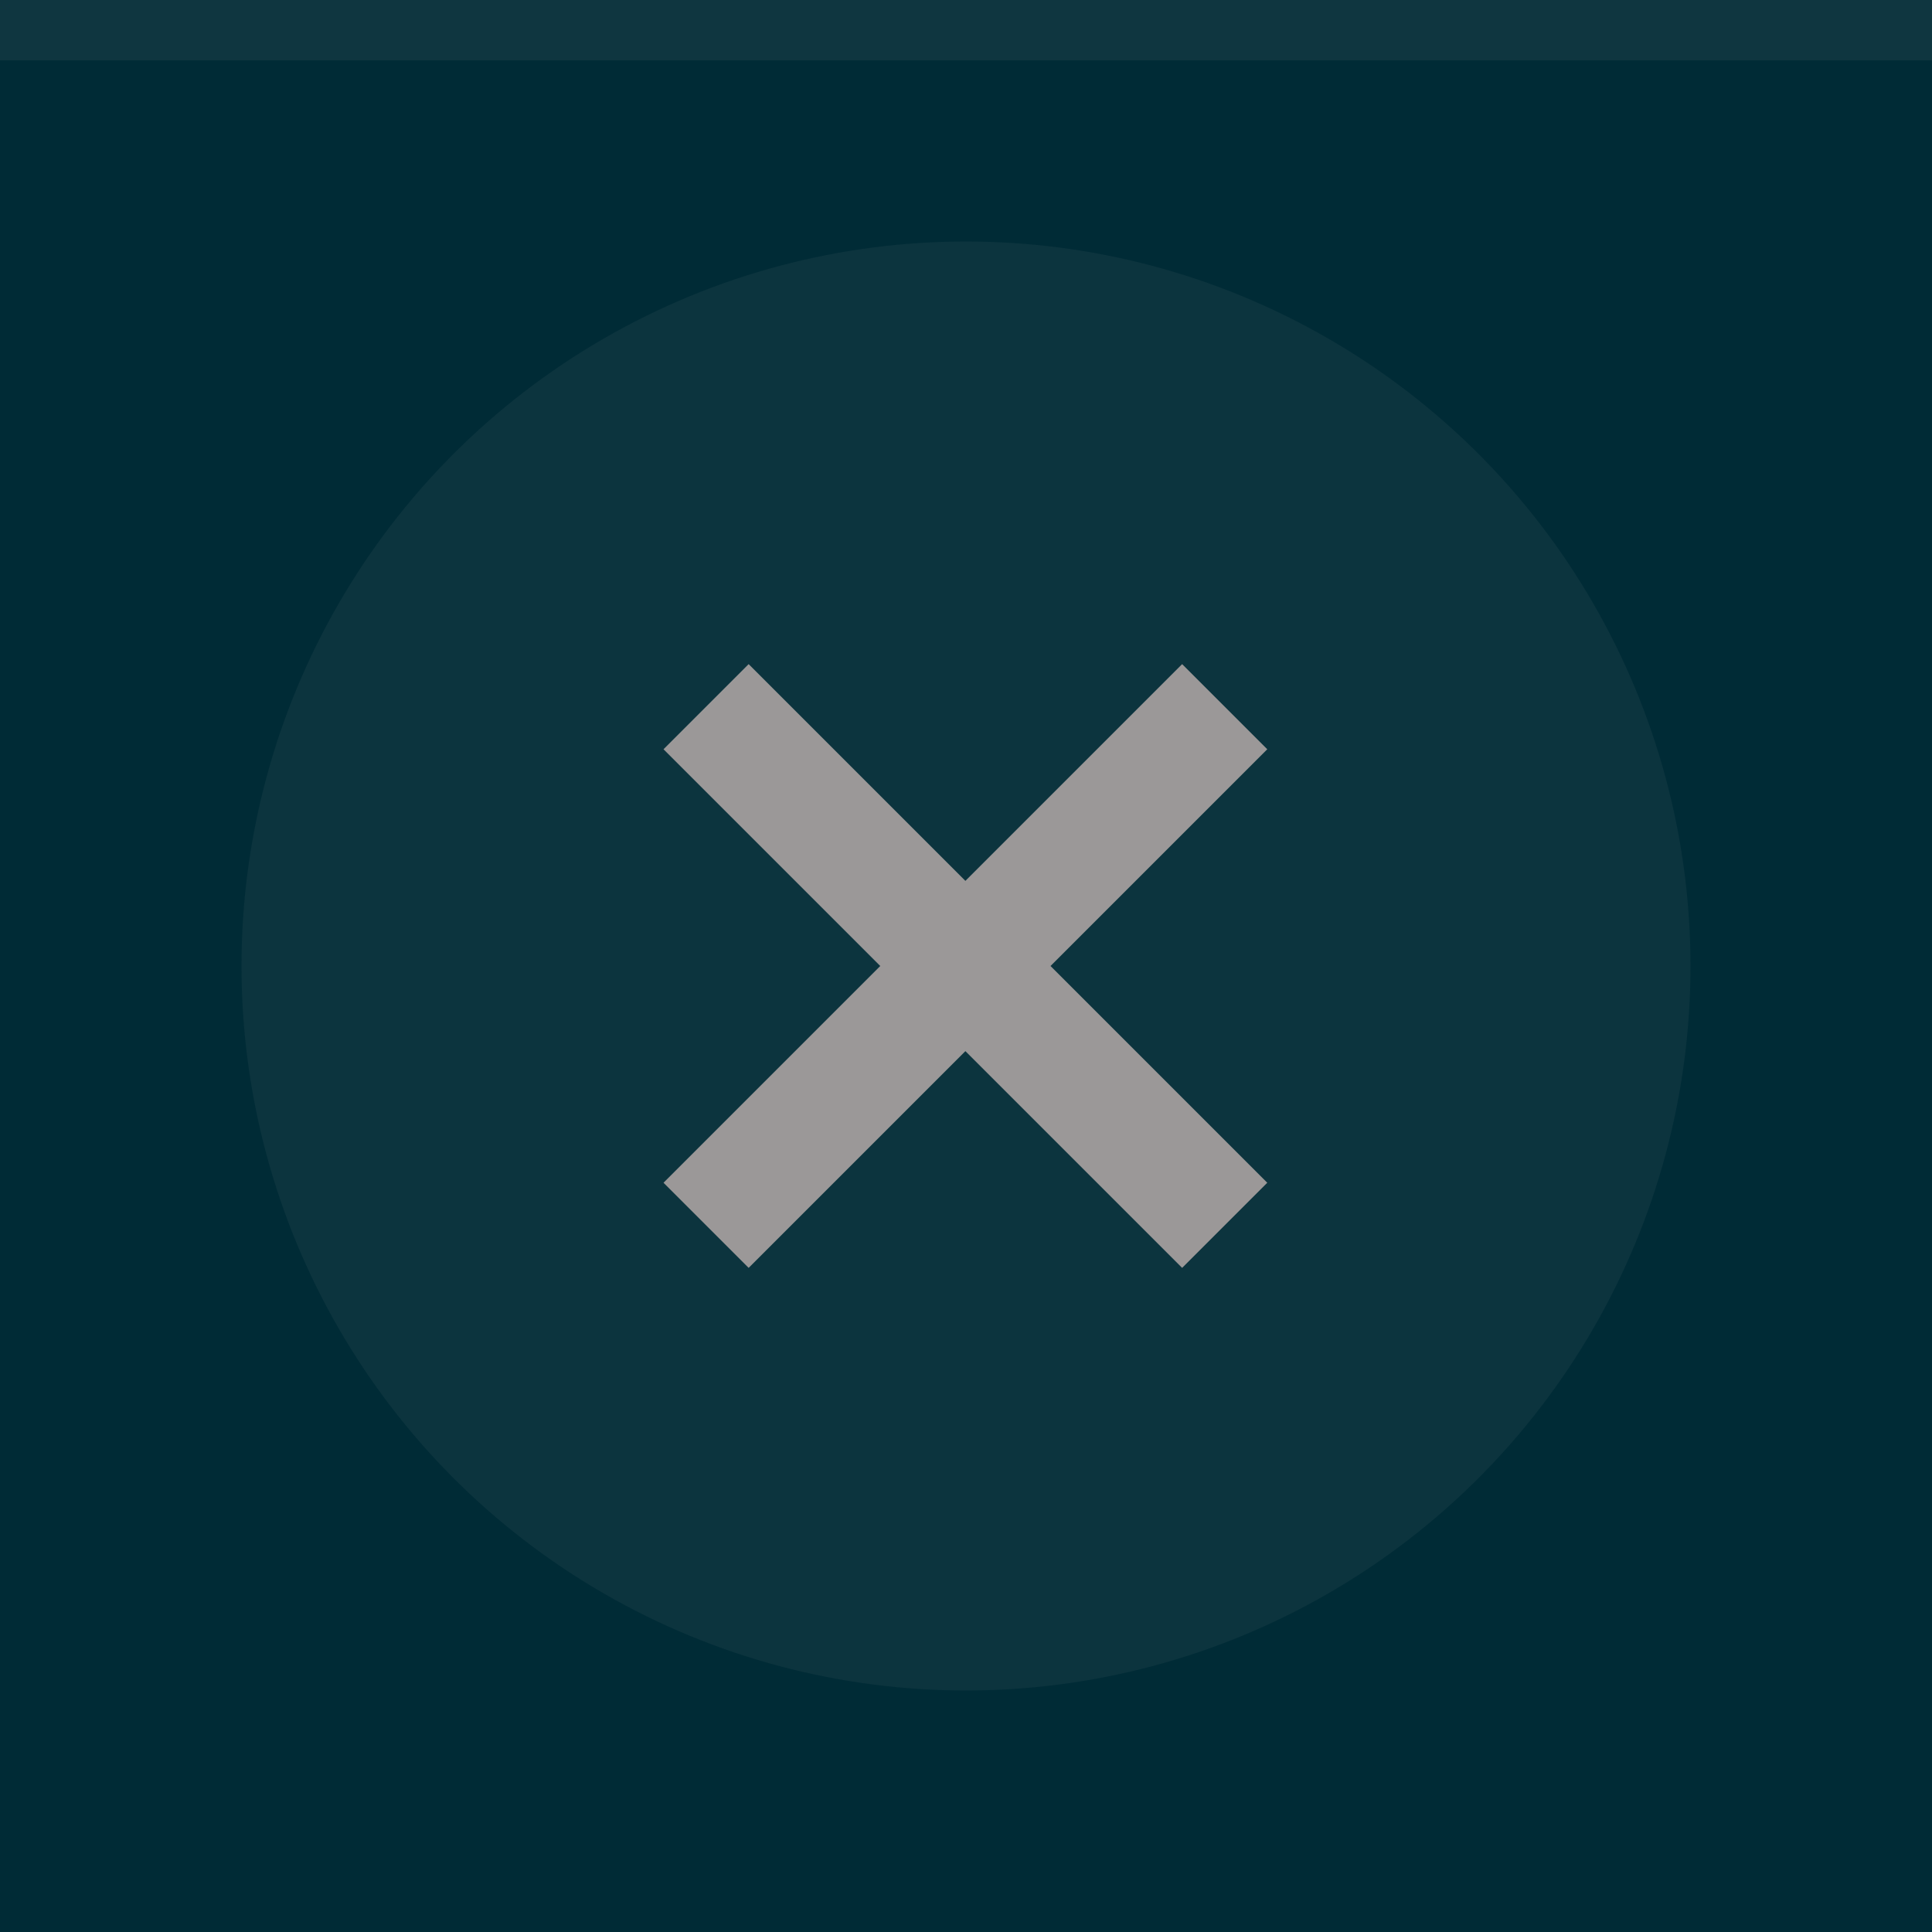 <svg xmlns="http://www.w3.org/2000/svg" width="32" height="32" viewBox="0 0 32 32">
  <rect width="32" height="32" fill="#002b36"/>
  <rect width="32" height="1" fill="#9b9898" fill-opacity="0.1"/>
  <g fill="#9b9898">
    <circle cx="16" cy="16" r="12" opacity="0.08"/>
    <path d="m12.4 11-1.41 1.41 3.59 3.59-3.59 3.59 1.41 1.41 3.59-3.59 3.59 3.59 1.41-1.41-3.59-3.59 3.59-3.59-1.41-1.41-3.59 3.59z"/>
  </g>
</svg>
